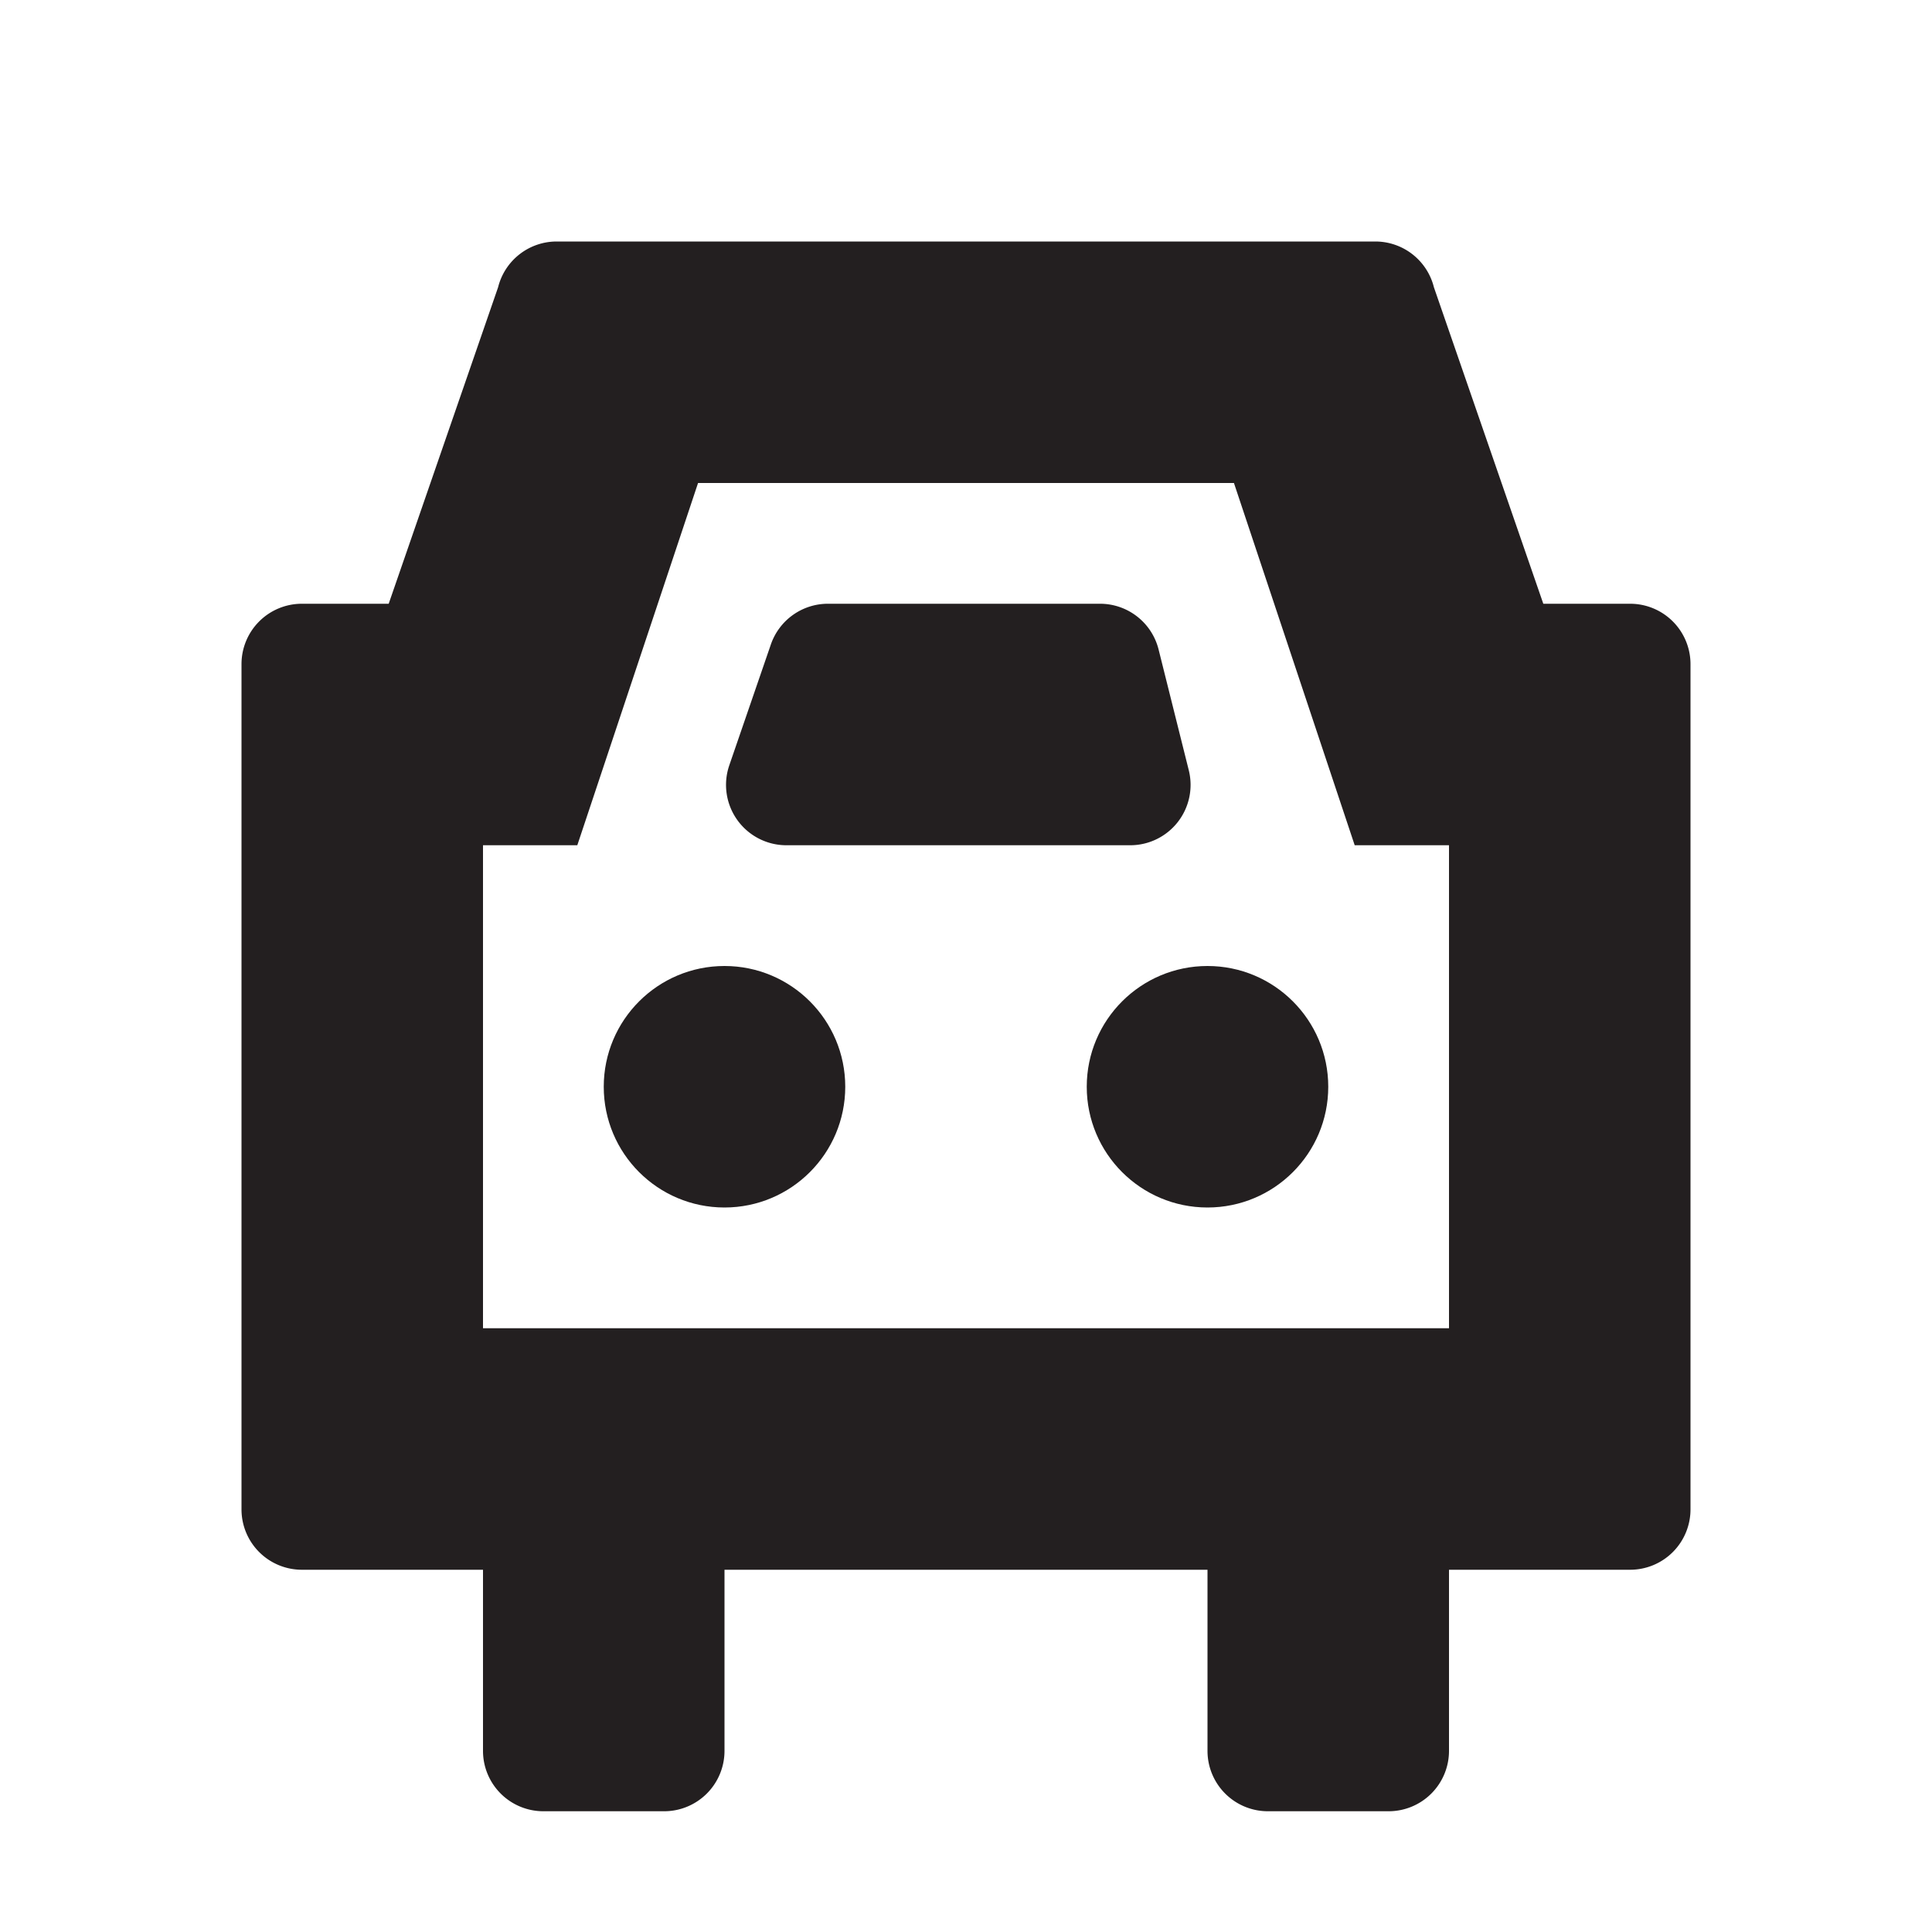 <svg xmlns="http://www.w3.org/2000/svg" width="16" height="16" viewBox="0 0 16 16"><title>finite-icons</title><circle cx="6" cy="9" r="1" fill="#231f20"/><circle cx="10" cy="9" r="1" fill="#231f20"/><path d="M6.513,7H9.36a0.5,0.5,0,0,0,.485-0.621l-0.25-1A0.5,0.5,0,0,0,9.11,5H6.857a0.5,0.5,0,0,0-.473.337l-0.344,1A0.5,0.5,0,0,0,6.513,7Z" fill="#231f20"/><path d="M13.5,5H12.781L11.875,2.379A0.5,0.5,0,0,0,11.39,2H4.61a0.5,0.5,0,0,0-.485.379L3.219,5H2.5a0.5,0.5,0,0,0-.5.5v7a0.5,0.5,0,0,0,.5.5H4v1.5a0.5,0.5,0,0,0,.5.5h1A0.5,0.5,0,0,0,6,14.5V13h4v1.5a0.5,0.5,0,0,0,.5.5h1a0.5,0.5,0,0,0,.5-0.5V13h1.5a0.5,0.5,0,0,0,.5-0.5v-7A0.5,0.5,0,0,0,13.5,5ZM12,11H4V7H4.781l1-3h4.438l1,3H12v4Z" fill="#231f20"/></svg>